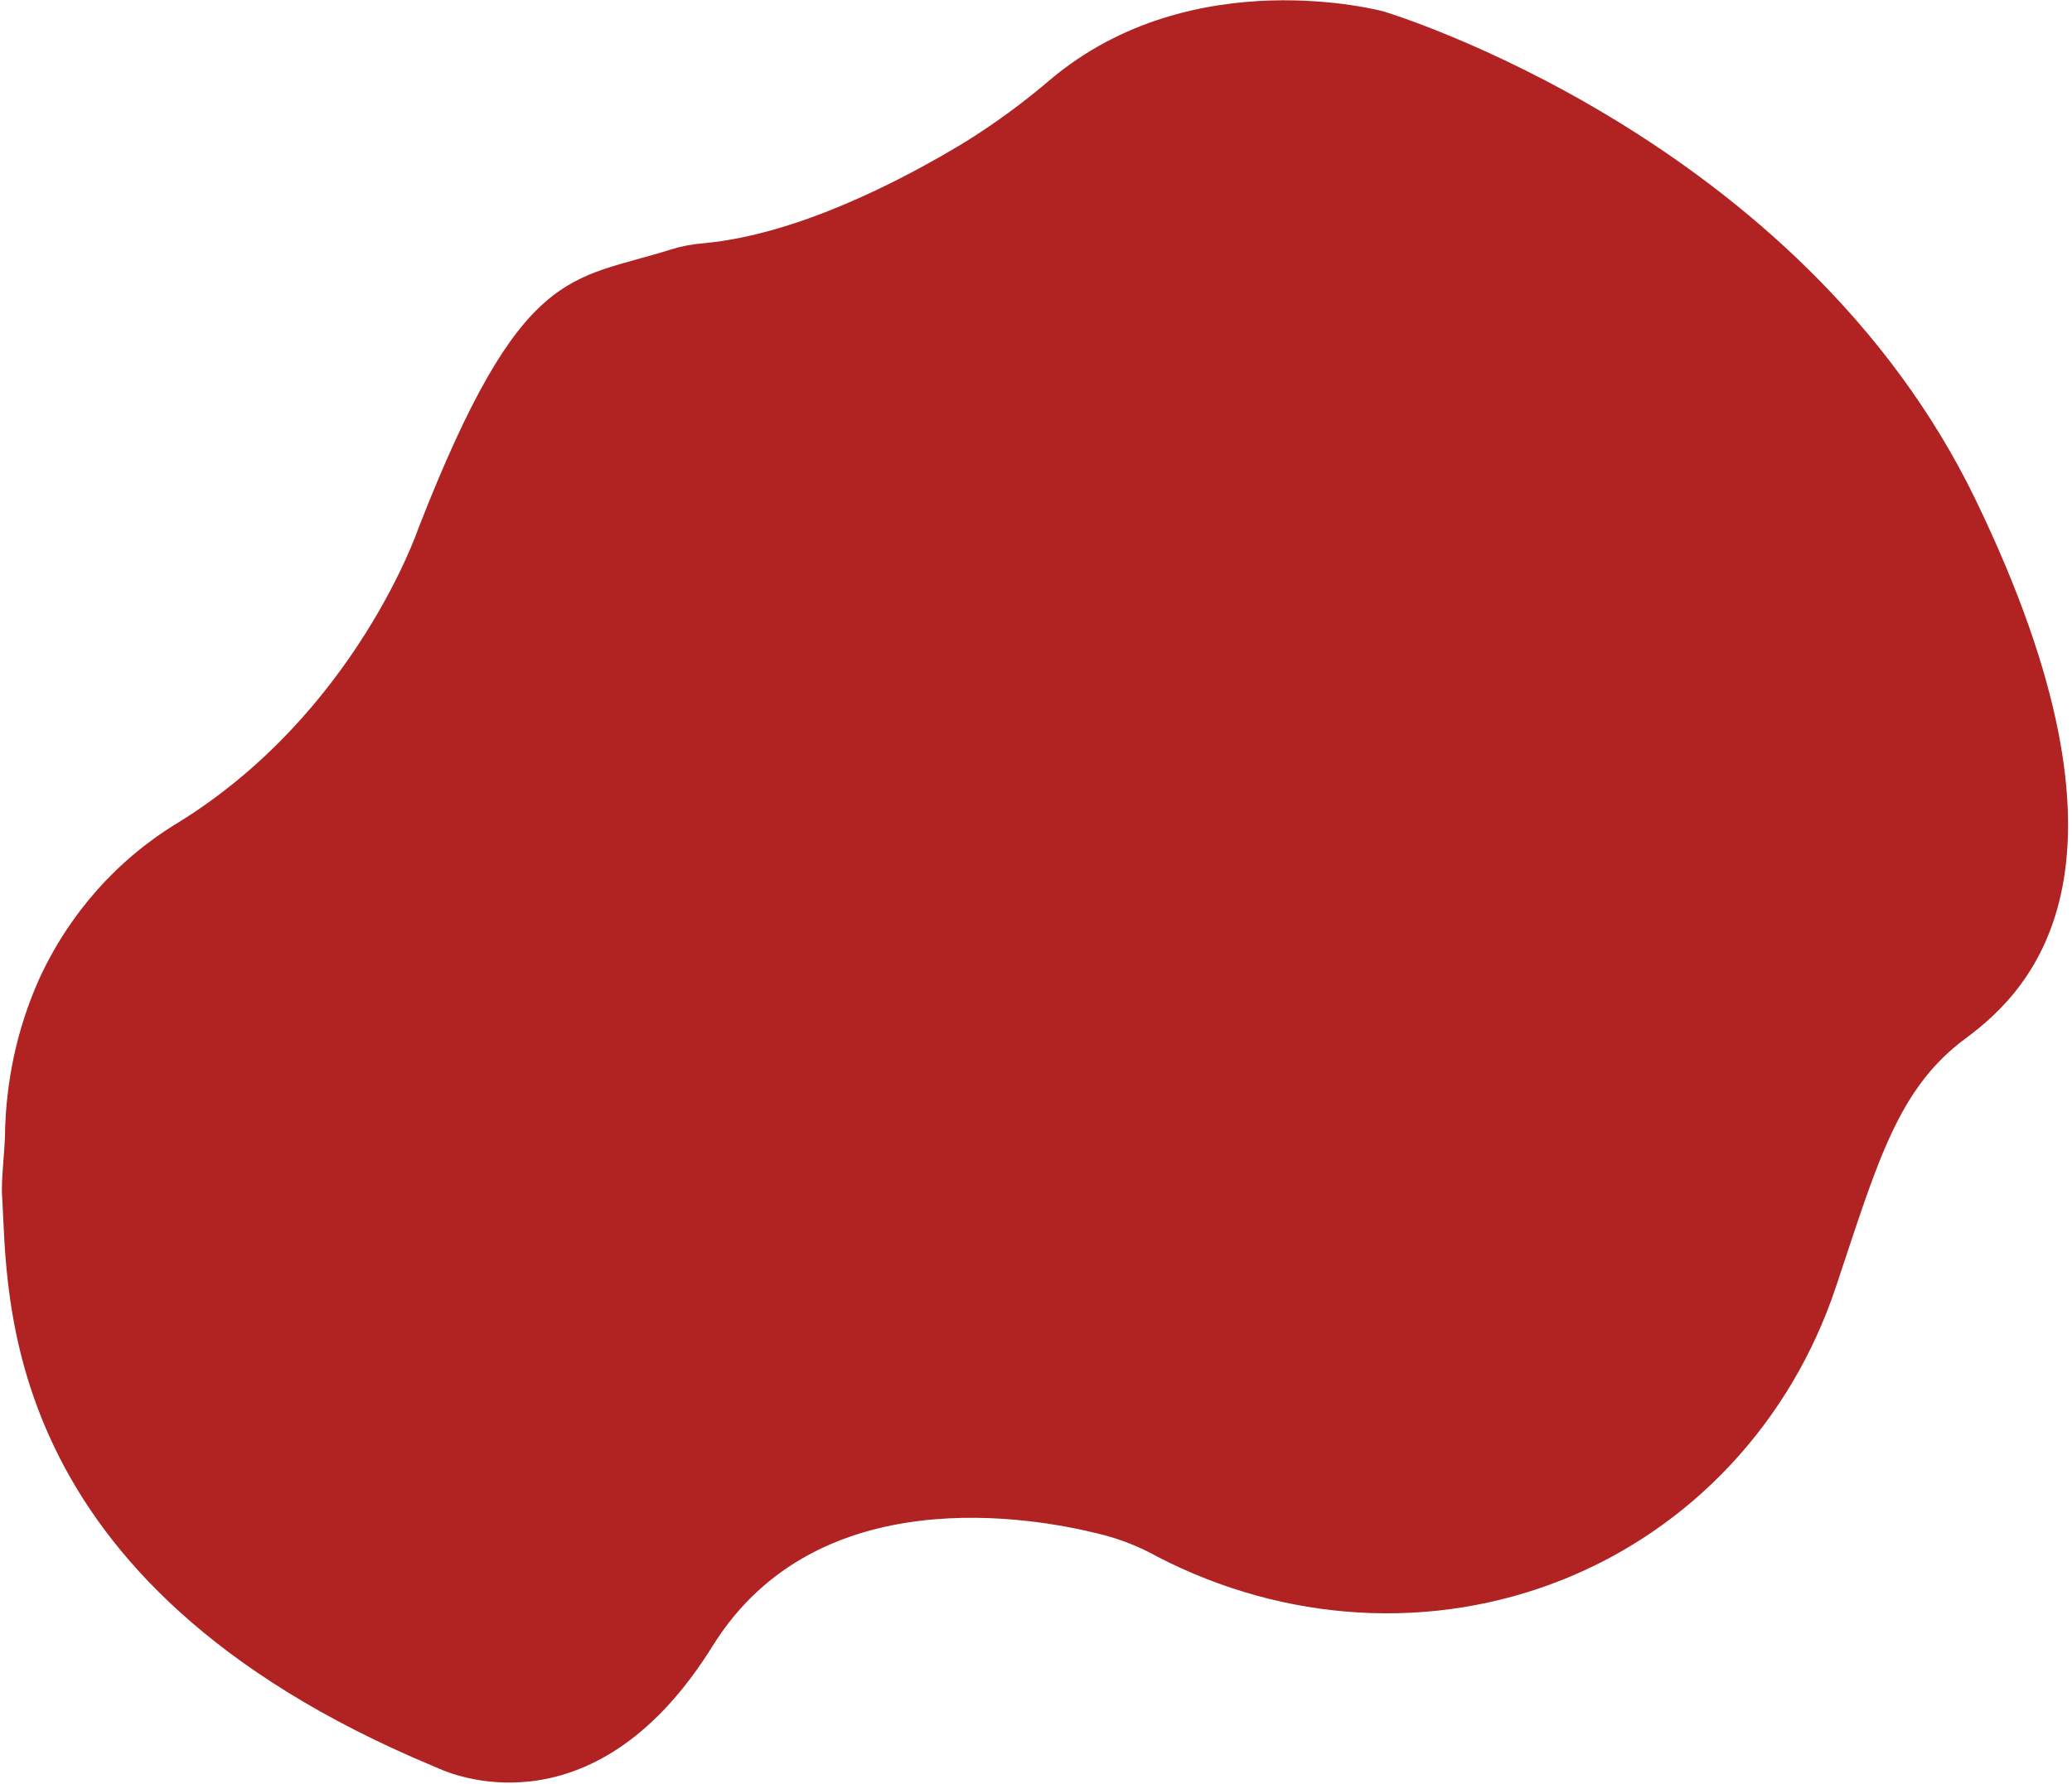 <svg width="475" height="409" viewBox="0 0 475 409" fill="none" xmlns="http://www.w3.org/2000/svg">
<path d="M161.323 55.775C158.777 55.97 156.269 56.445 153.844 57.192C130.745 64.51 119.61 60.441 95.967 121.005C95.967 121.005 81.686 163.396 40.831 188.629C26.865 197.055 15.766 209.586 8.886 224.695C3.955 235.794 1.32 247.908 1.141 260.301C1.09 263.604 0.278 270.604 0.454 273.824C1.938 296.185 -1.798 362.692 99.211 404.931L100.676 405.556C105.087 407.535 136.984 419.901 163.374 377.407C187.38 338.804 237.167 347.99 252.066 351.739C256.694 352.861 261.177 354.624 265.391 356.978C279.89 364.479 295.628 368.83 311.585 369.749C327.542 370.667 343.362 368.134 358.018 362.311C372.675 356.489 385.84 347.509 396.66 335.952C407.481 324.396 415.715 310.522 420.828 295.231L421.109 294.385C430.471 266.371 435.086 249.55 450.646 238.08C466.206 226.611 493.358 198.359 452.959 114.706C412.56 31.053 317.172 2.618 317.172 2.618C317.172 2.618 273.488 -9.261 240.793 18.242C234.572 23.575 227.959 28.412 221.006 32.716C206.355 41.57 182.755 53.791 161.323 55.775Z" fill="#B12222"/>
</svg>

